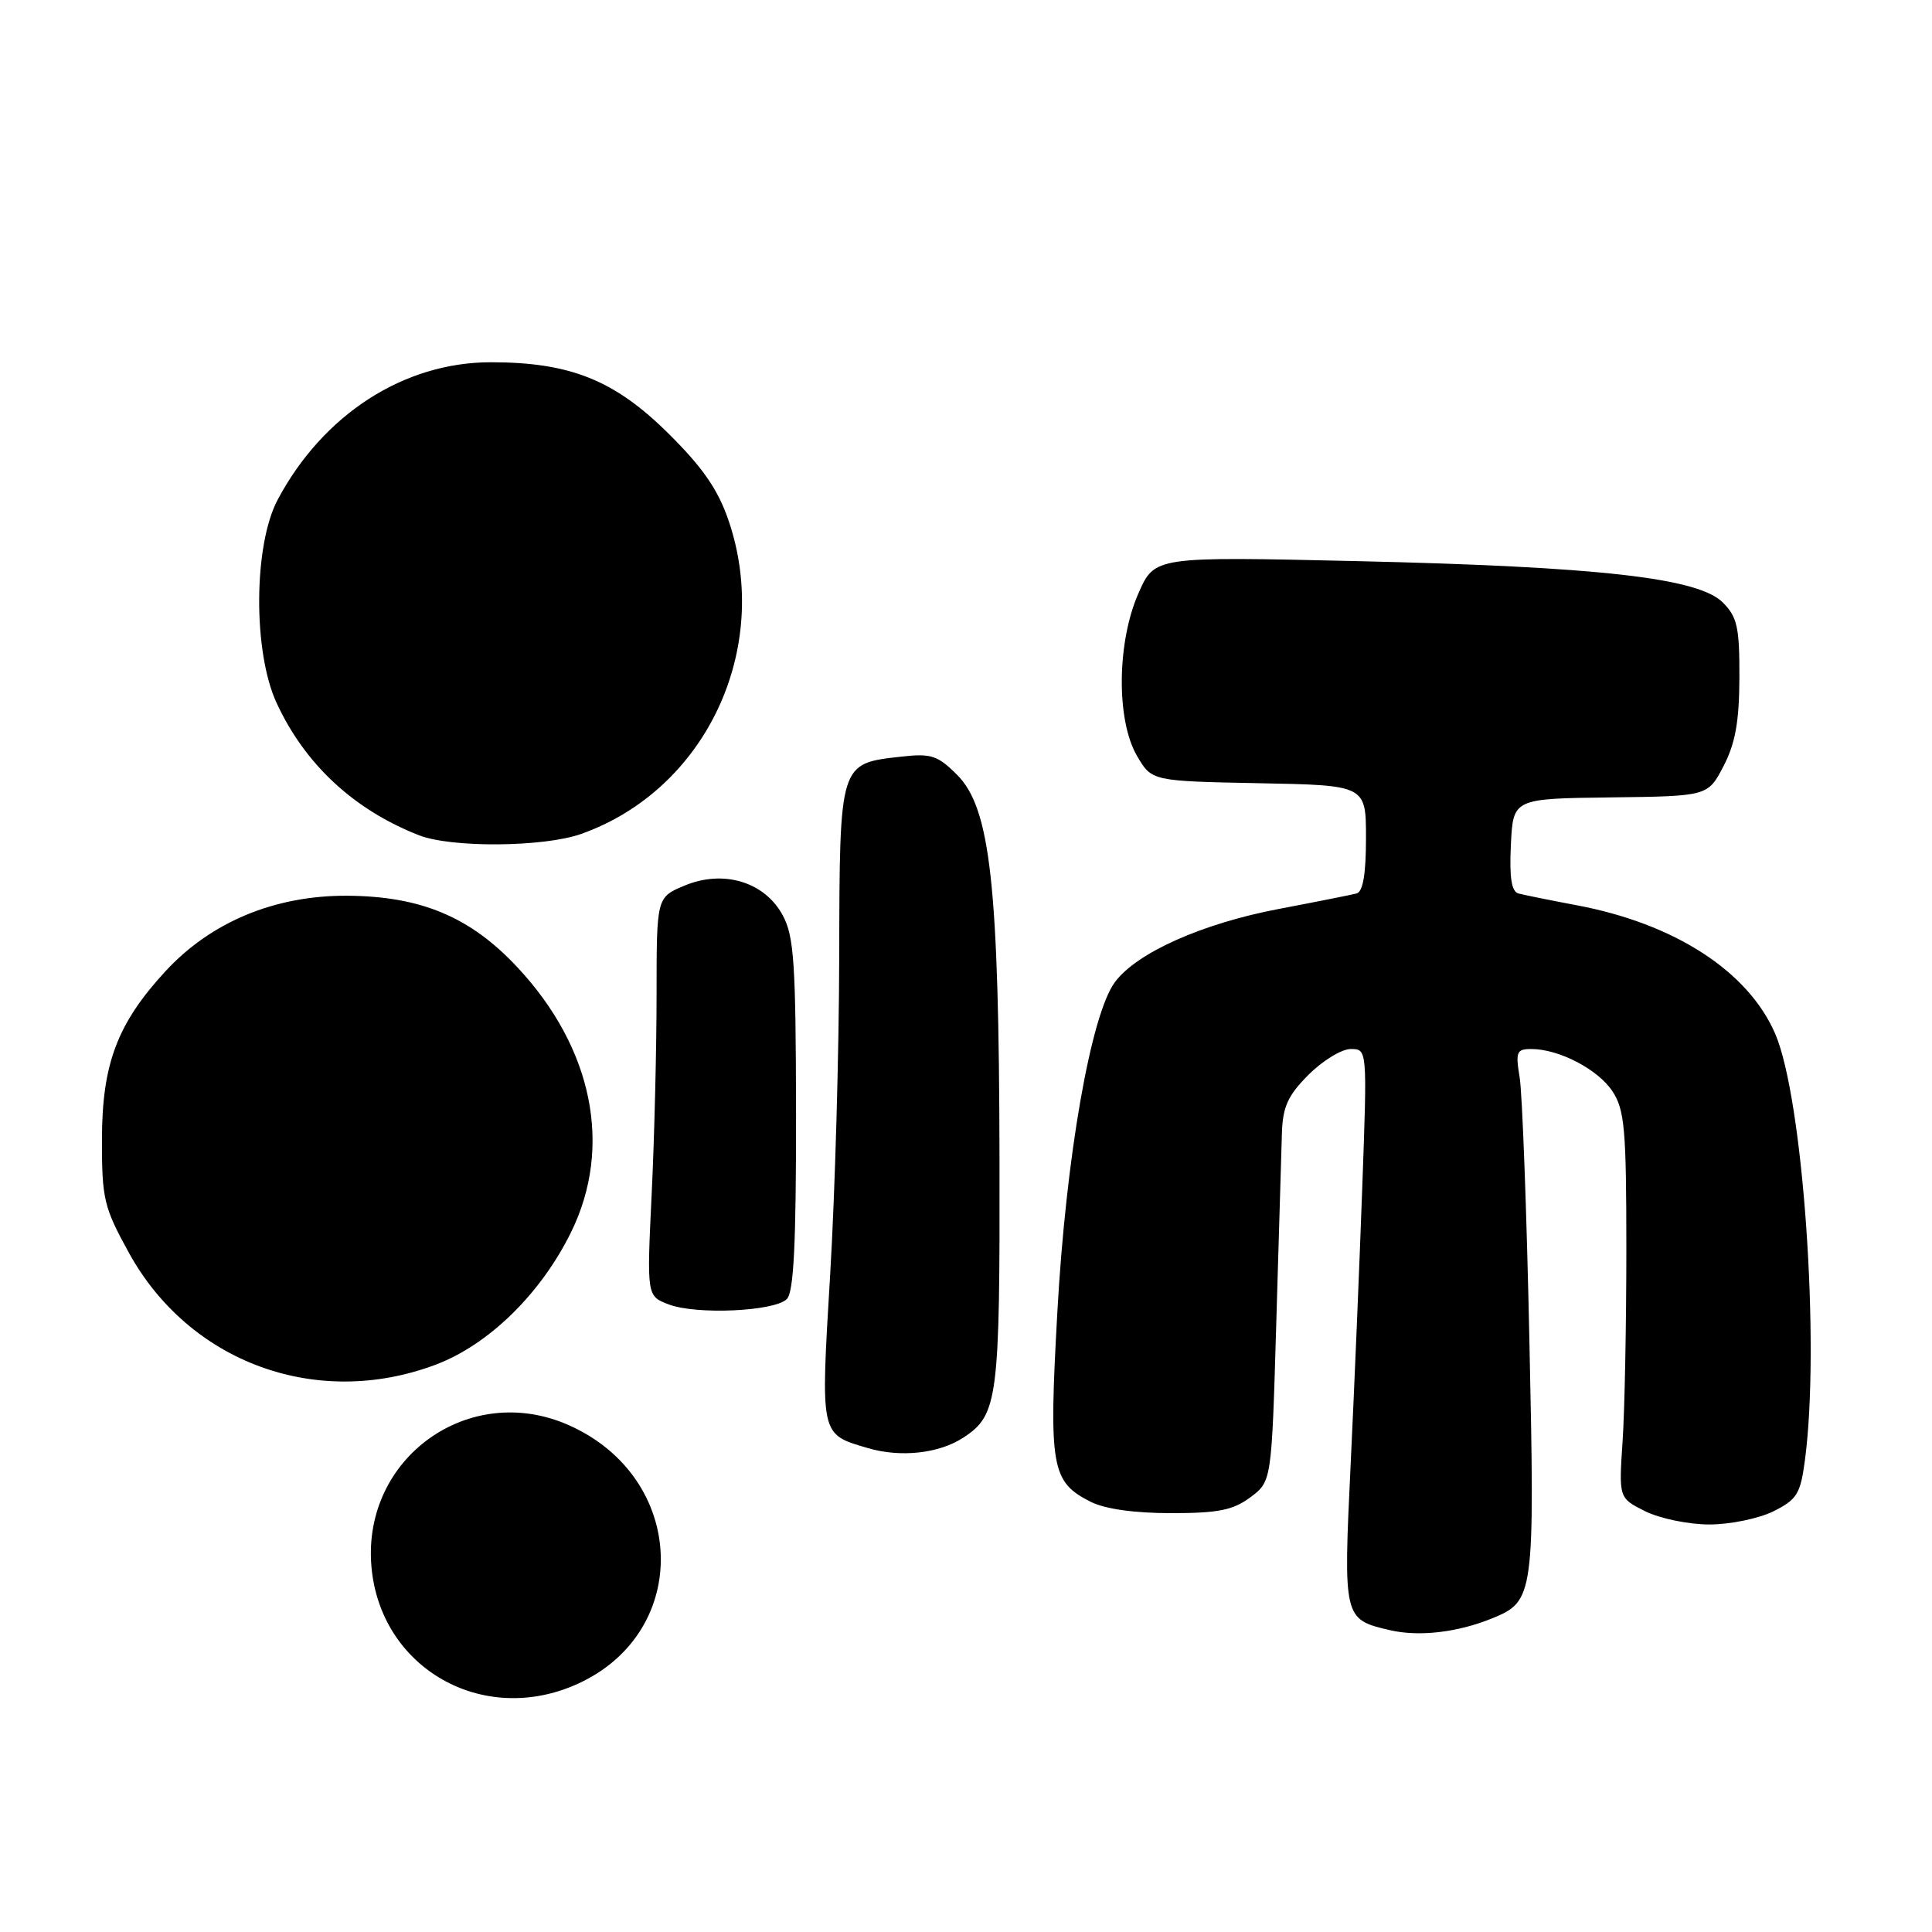 <?xml version="1.0" encoding="UTF-8" standalone="no"?>
<!DOCTYPE svg PUBLIC "-//W3C//DTD SVG 1.1//EN" "http://www.w3.org/Graphics/SVG/1.1/DTD/svg11.dtd" >
<svg xmlns="http://www.w3.org/2000/svg" xmlns:xlink="http://www.w3.org/1999/xlink" version="1.1" viewBox="0 0 256 256">
 <g >
 <path fill="currentColor"
d=" M 76.54 223.12 C 91.78 216.20 91.06 195.78 75.34 188.83 C 62.19 183.01 48.02 193.14 49.21 207.50 C 50.33 221.03 63.98 228.83 76.54 223.12 Z  M 197.67 214.46 C 203.30 212.17 203.38 211.57 202.65 177.52 C 202.29 160.46 201.71 144.81 201.36 142.75 C 200.80 139.38 200.96 139.00 202.90 139.00 C 206.58 139.00 211.76 141.70 213.67 144.62 C 215.27 147.06 215.50 149.66 215.50 165.45 C 215.50 175.38 215.28 186.88 215.00 191.00 C 214.50 198.50 214.50 198.50 218.00 200.25 C 219.93 201.21 223.74 202.00 226.50 202.00 C 229.26 202.00 233.07 201.21 235.00 200.25 C 238.11 198.70 238.57 197.94 239.16 193.50 C 241.20 178.15 238.92 145.54 235.22 136.97 C 231.63 128.68 221.87 122.37 208.86 119.94 C 205.36 119.28 201.92 118.58 201.20 118.39 C 200.28 118.13 199.99 116.28 200.20 111.92 C 200.50 105.82 200.50 105.82 213.40 105.66 C 226.30 105.50 226.30 105.50 228.38 101.51 C 229.94 98.49 230.46 95.62 230.48 89.78 C 230.50 83.10 230.20 81.76 228.27 79.82 C 225.02 76.58 211.86 75.09 179.75 74.35 C 153.00 73.74 153.00 73.74 150.86 78.59 C 147.99 85.08 147.89 95.42 150.66 100.16 C 152.61 103.50 152.61 103.50 166.80 103.78 C 181.00 104.05 181.00 104.05 181.00 111.06 C 181.00 115.82 180.60 118.17 179.75 118.39 C 179.06 118.57 174.45 119.49 169.50 120.43 C 159.32 122.36 150.63 126.23 147.73 130.14 C 144.54 134.45 141.23 153.39 140.10 173.94 C 138.96 194.42 139.30 196.36 144.51 198.99 C 146.40 199.95 150.32 200.50 155.18 200.50 C 161.42 200.50 163.38 200.11 165.68 198.40 C 168.50 196.29 168.50 196.29 169.11 175.40 C 169.45 163.90 169.78 152.54 169.86 150.15 C 169.97 146.64 170.65 145.15 173.40 142.40 C 175.27 140.53 177.78 139.00 178.98 139.00 C 181.17 139.00 181.17 139.00 180.51 157.25 C 180.15 167.29 179.46 183.82 178.97 194.00 C 177.99 214.47 178.01 214.56 184.14 216.00 C 187.99 216.90 193.08 216.32 197.67 214.46 Z  M 127.65 190.49 C 132.24 187.49 132.50 185.44 132.44 153.50 C 132.37 117.26 131.24 107.09 126.82 102.67 C 124.24 100.09 123.38 99.81 119.41 100.26 C 111.19 101.18 111.26 100.97 111.20 126.79 C 111.18 139.28 110.64 158.22 110.00 168.89 C 108.72 190.38 108.64 190.01 115.00 191.88 C 119.34 193.16 124.44 192.60 127.65 190.49 Z  M 57.67 180.85 C 64.73 178.21 71.65 171.45 75.67 163.27 C 81.22 151.97 78.56 138.85 68.53 128.14 C 62.31 121.49 55.77 118.75 46.00 118.69 C 36.42 118.64 27.95 122.16 21.91 128.71 C 15.54 135.63 13.52 140.97 13.51 151.00 C 13.50 158.88 13.76 159.97 17.08 166.00 C 25.10 180.56 41.96 186.73 57.67 180.85 Z  M 104.26 172.13 C 105.18 171.22 105.49 164.79 105.48 147.70 C 105.45 127.63 105.22 124.07 103.72 121.29 C 101.33 116.85 95.86 115.19 90.70 117.35 C 87.00 118.90 87.00 118.90 87.00 131.79 C 87.00 138.88 86.71 150.77 86.35 158.21 C 85.70 171.73 85.70 171.73 88.60 172.84 C 92.27 174.24 102.63 173.77 104.26 172.13 Z  M 76.98 110.51 C 93.51 104.67 102.32 85.98 96.55 69.00 C 95.15 64.89 93.14 61.97 88.59 57.46 C 81.45 50.37 75.55 48.00 65.04 48.00 C 53.52 48.00 42.82 54.90 36.80 66.20 C 33.59 72.23 33.51 86.33 36.64 93.12 C 40.39 101.26 46.88 107.29 55.50 110.67 C 59.80 112.36 72.00 112.26 76.98 110.51 Z "/>
</g>
</svg>